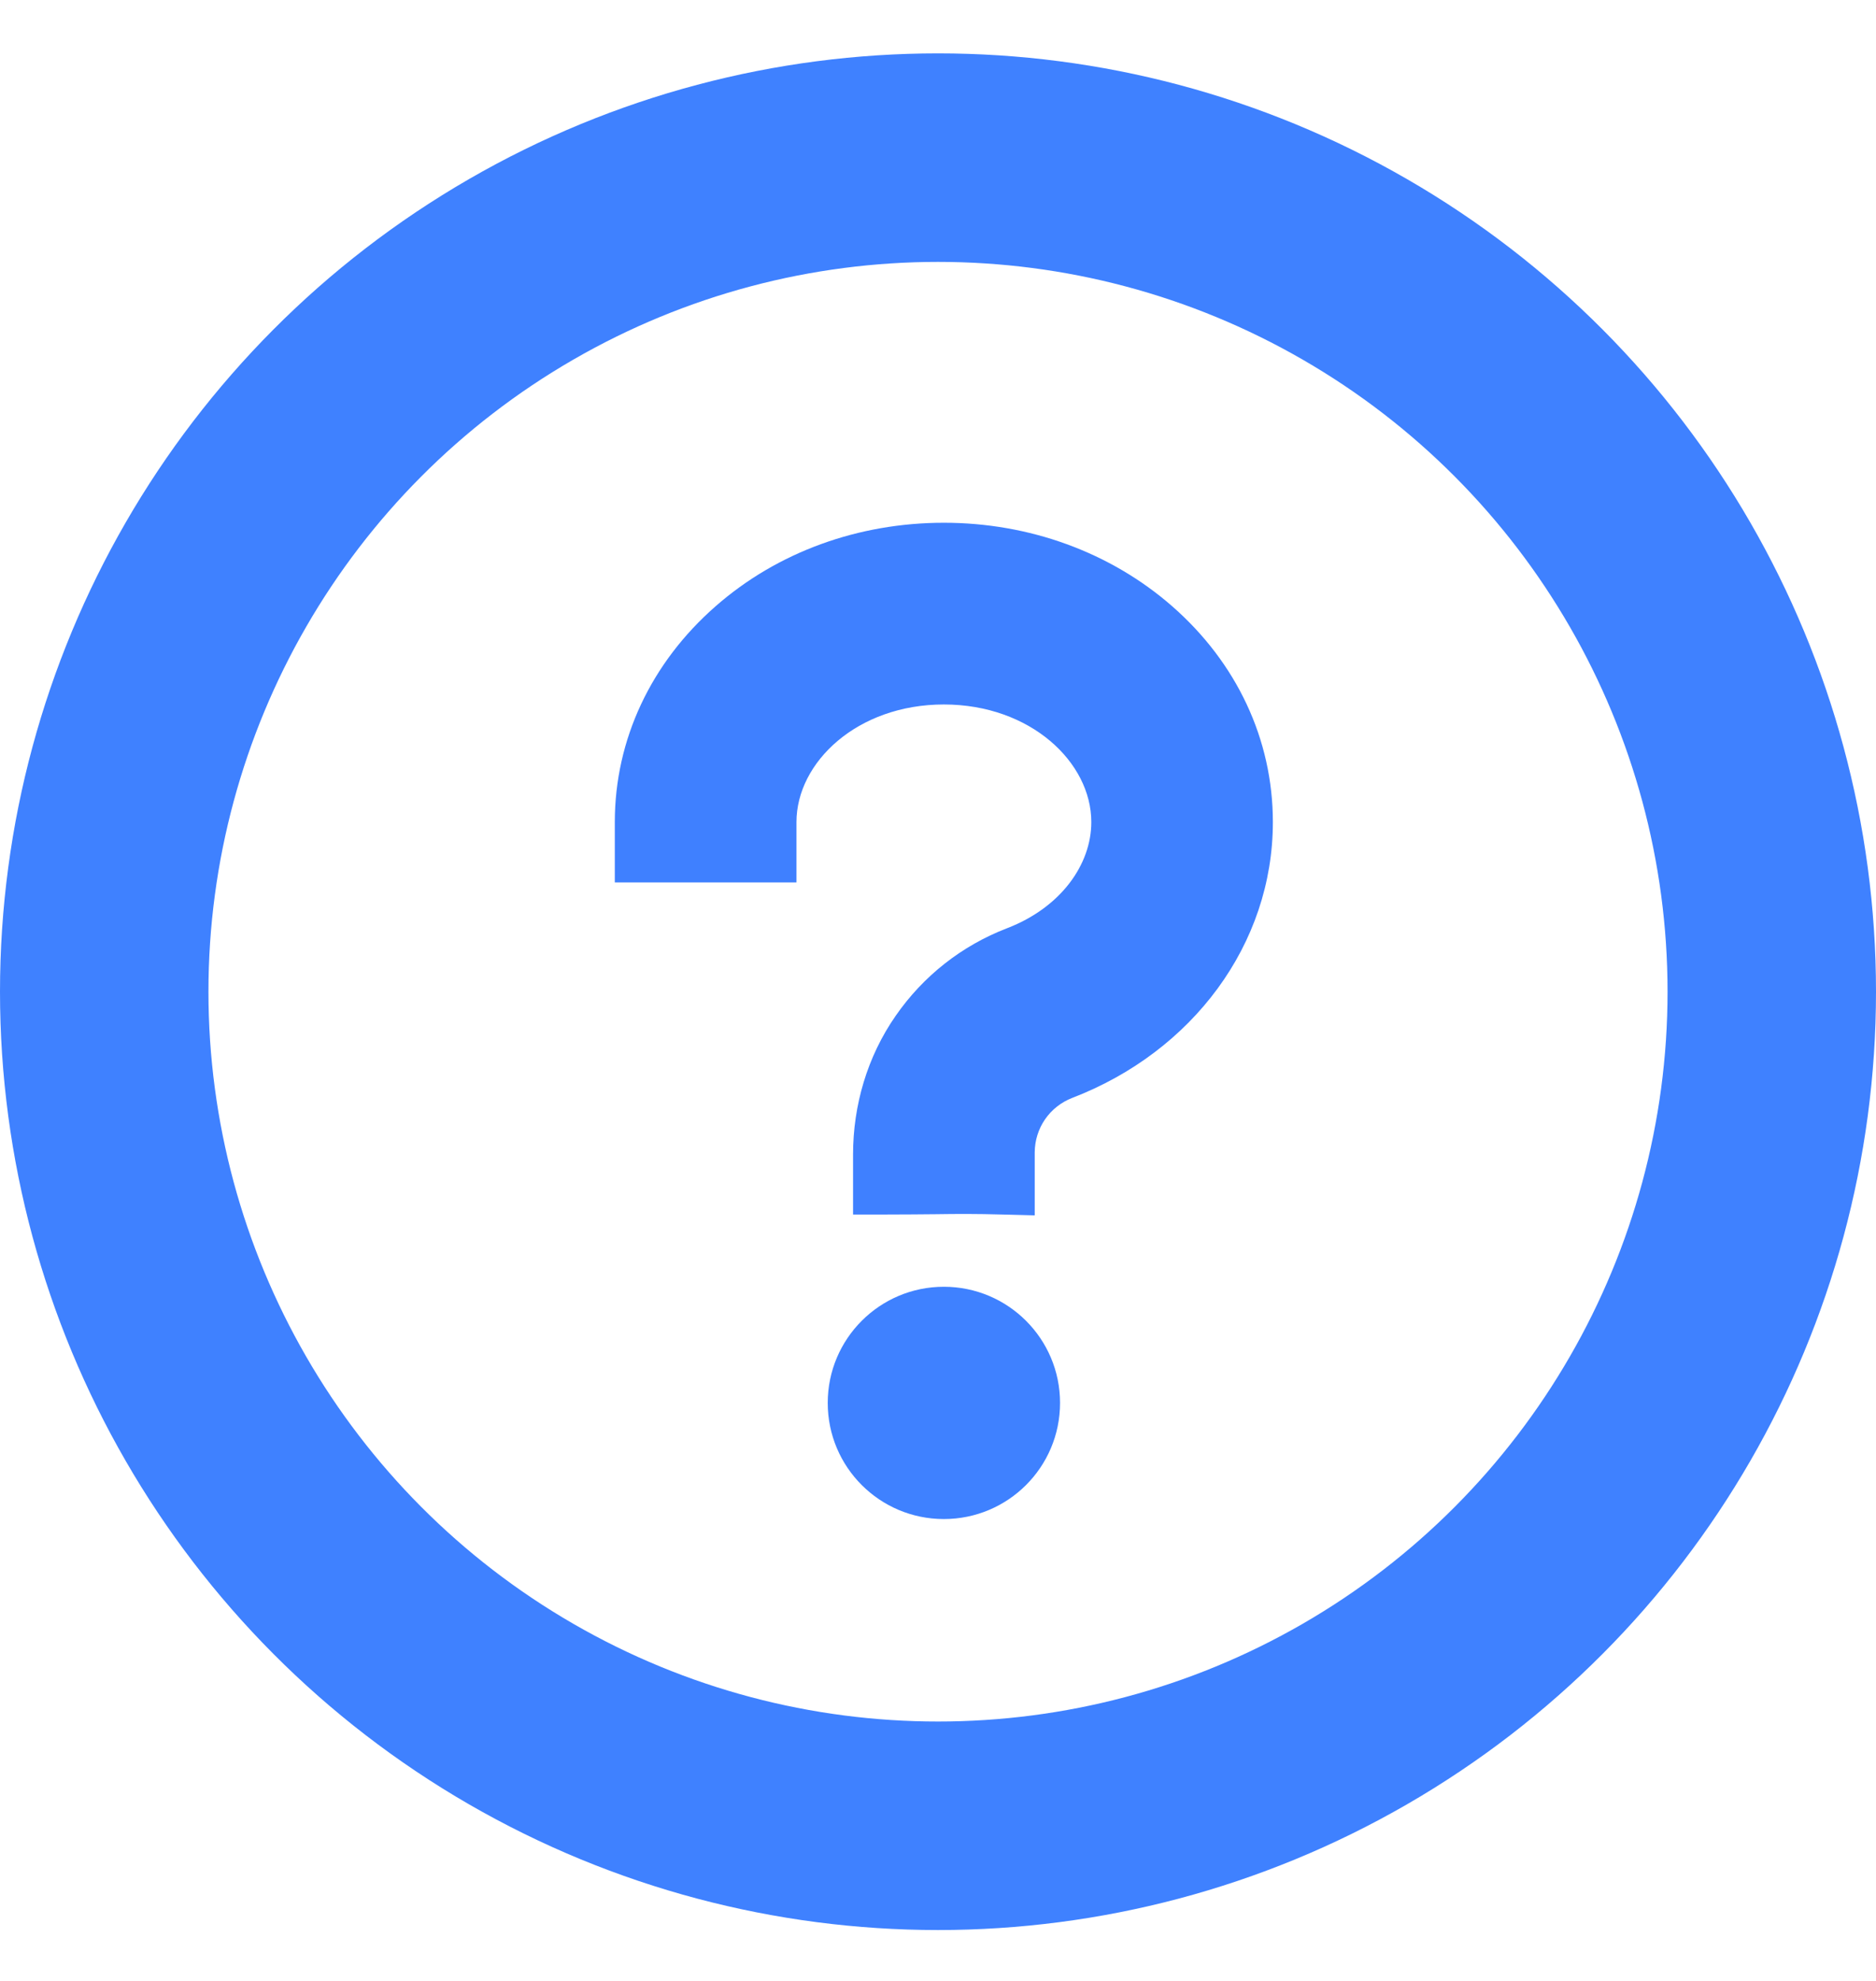 <svg width="18" height="19" viewBox="0 0 18 19" fill="none" xmlns="http://www.w3.org/2000/svg">
<g clip-path="url(#clip0_189_100867)">
<path d="M9.056 14.169C8.662 14.169 8.342 13.849 8.342 13.454C8.342 13.06 8.662 12.74 9.056 12.74C9.451 12.74 9.771 13.06 9.771 13.454C9.771 13.849 9.451 14.169 9.056 14.169Z" fill="#3F81FF"/>
<path fill-rule="evenodd" clip-rule="evenodd" d="M9.056 14.57C8.441 14.57 7.942 14.072 7.942 13.456C7.942 12.841 8.441 12.342 9.056 12.342C9.672 12.342 10.171 12.841 10.171 13.456C10.171 14.072 9.672 14.57 9.056 14.57Z" fill="#3F81FF"/>
<circle cx="9" cy="9.512" r="8" stroke="#3F81FF" stroke-width="2"/>
<path d="M9.056 5.014C8.238 5.014 7.46 5.294 6.866 5.815C6.248 6.356 5.899 7.092 5.899 7.885V8.464H7.642V7.885C7.642 7.312 8.225 6.757 9.056 6.757C9.888 6.757 10.471 7.312 10.471 7.885C10.471 8.291 10.18 8.704 9.663 8.903C9.228 9.07 8.858 9.362 8.594 9.743C8.321 10.135 8.185 10.603 8.185 11.073V11.649H8.485C8.69 11.649 8.843 11.647 8.975 11.646C9.195 11.643 9.358 11.642 9.62 11.649L9.928 11.657V11.052C9.929 10.939 9.963 10.829 10.027 10.736C10.091 10.643 10.182 10.572 10.287 10.531C11.443 10.087 12.213 9.056 12.213 7.885C12.213 7.091 11.865 6.355 11.246 5.814C10.653 5.296 9.875 5.014 9.056 5.014Z" fill="#3F80FF"/>
</g>
<defs>
<clipPath id="clip0_189_100867">
<rect width="18" height="18" fill="white" transform="translate(0 0.512)"/>
</clipPath>
</defs>
</svg>
